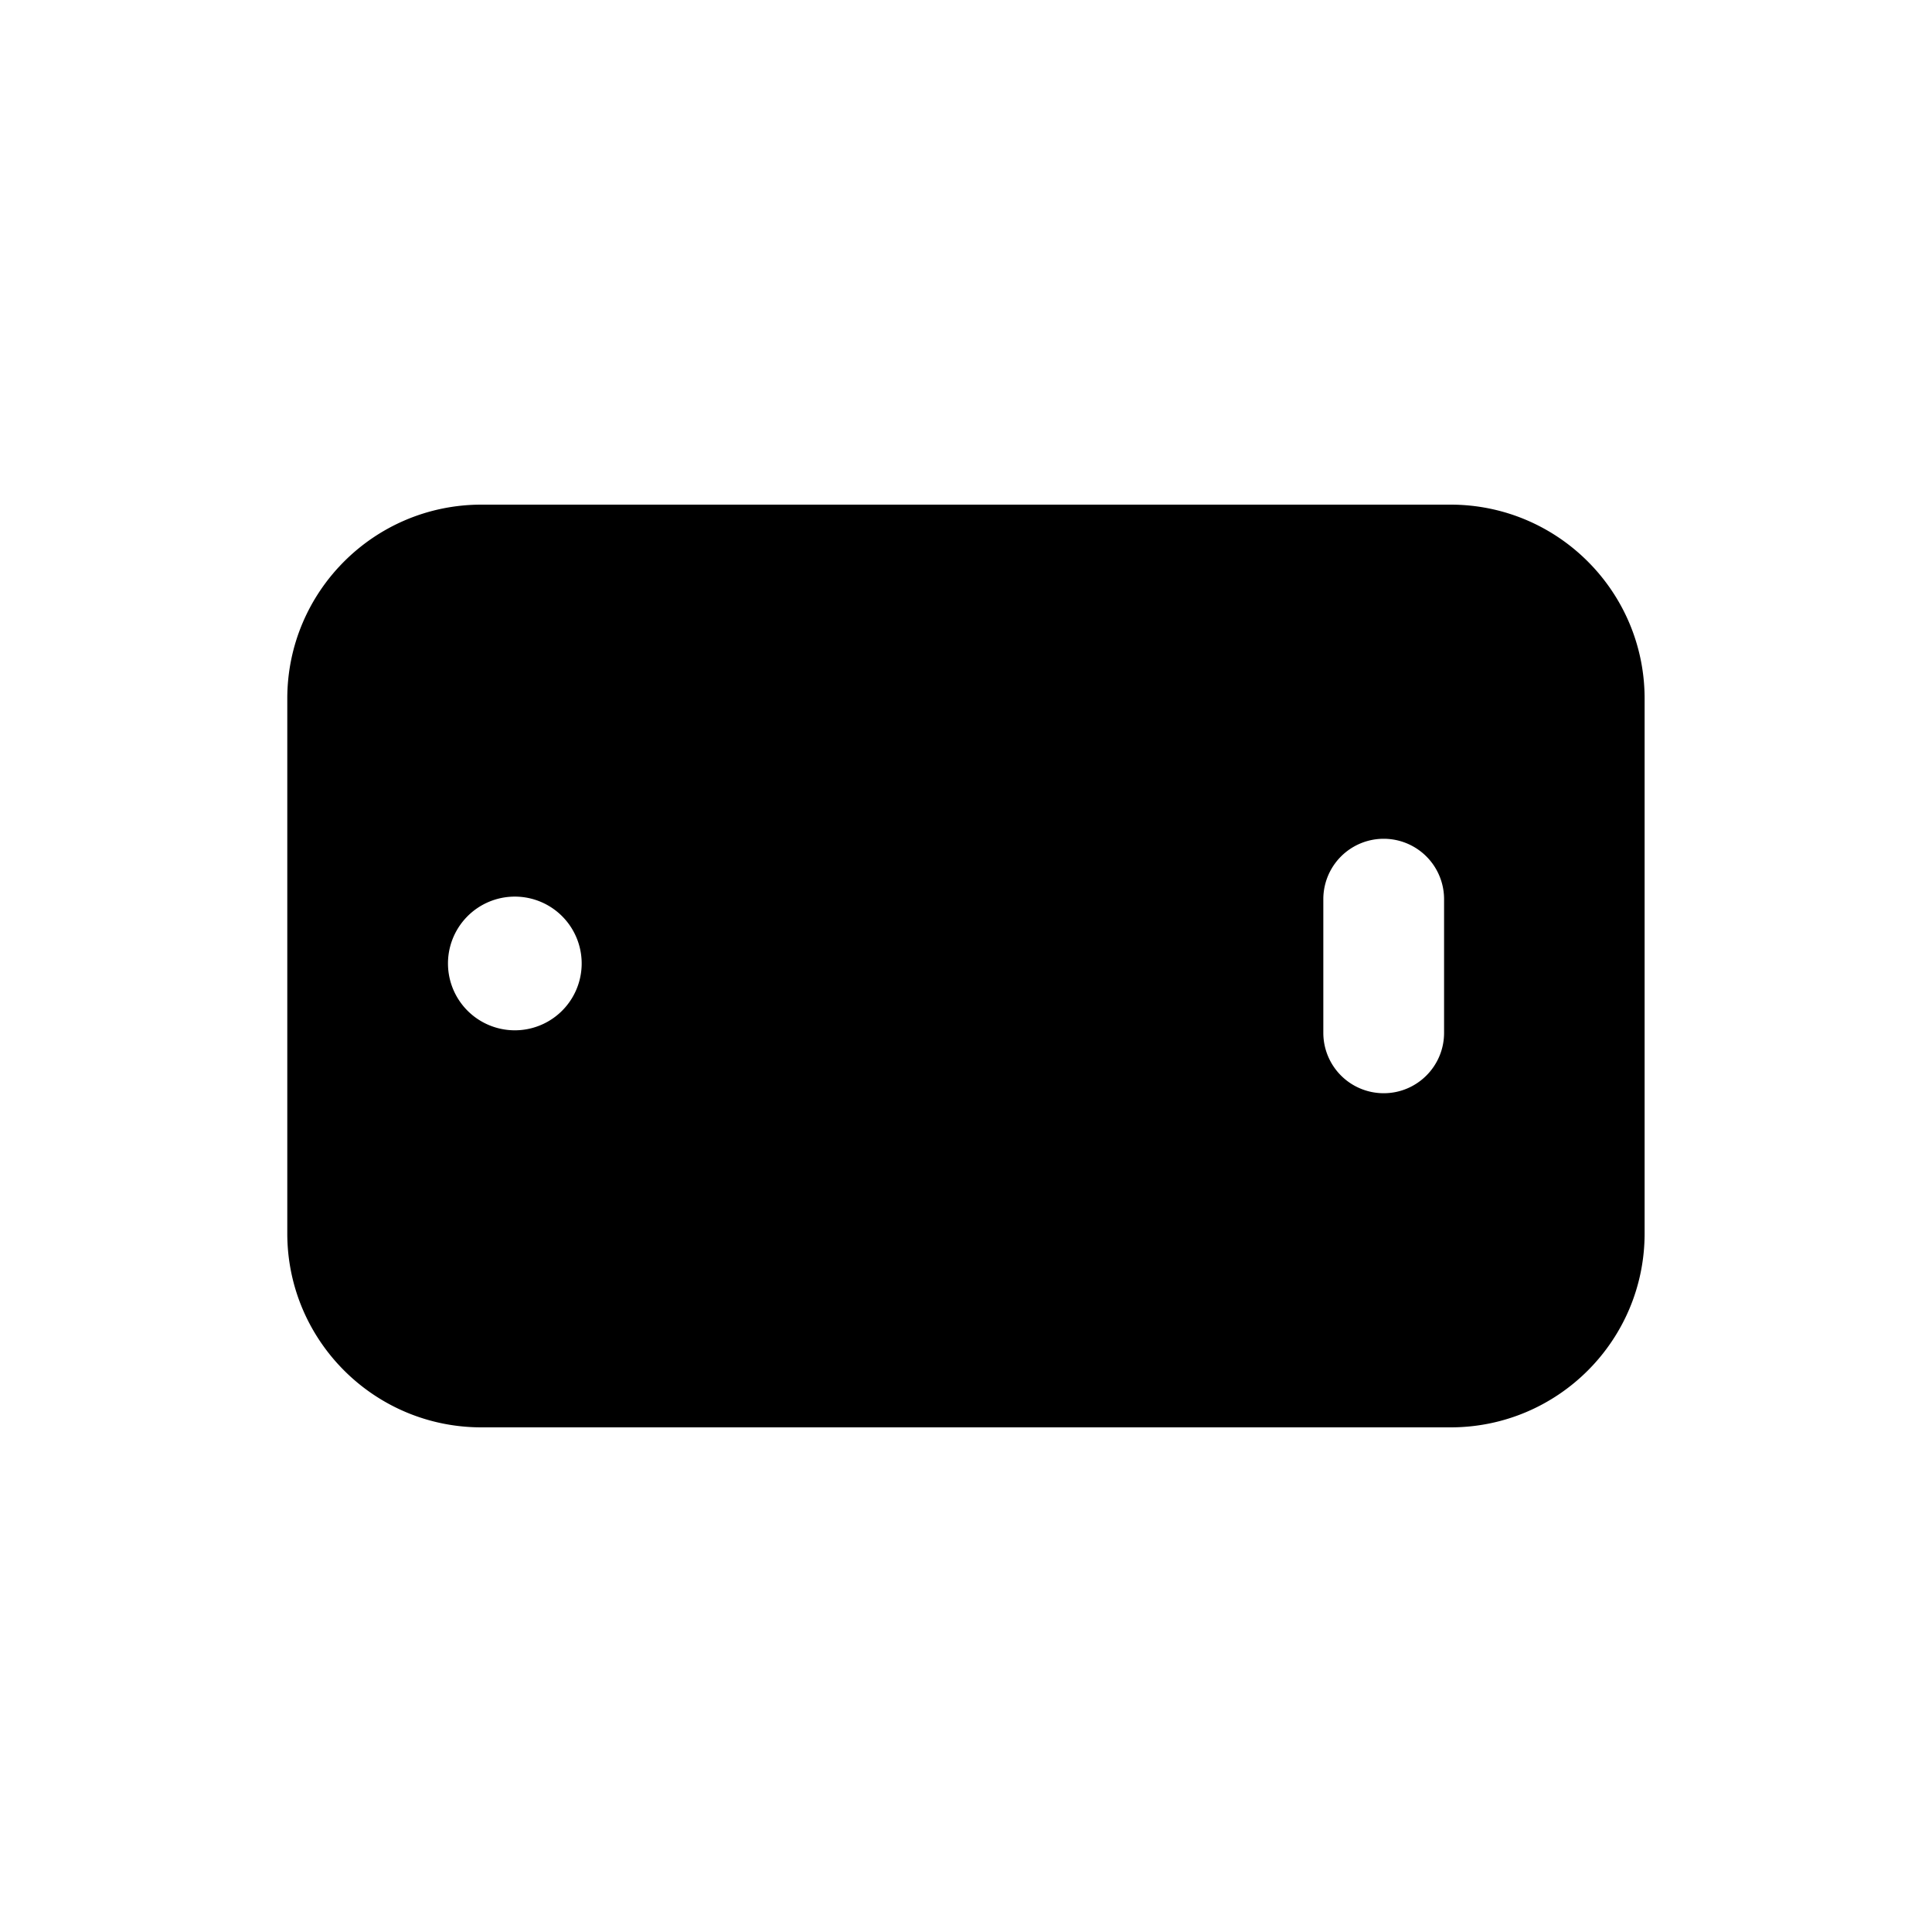 <svg xmlns="http://www.w3.org/2000/svg" width="20" height="20" fill="none" class="persona-icon" viewBox="0 0 20 20"><path fill="currentColor" fill-rule="evenodd" d="M15.016 14.776c1.11 0 2.009-.899 2.009-2.008V7.232c0-1.109-.9-2.008-2.009-2.008H4.984c-1.11 0-2.01.899-2.01 2.008v5.536c0 1.109.9 2.008 2.01 2.008zM4.638 10a.692.692 0 1 1 1.383 0 .692.692 0 0 1-1.383 0m9.686 1.317a.625.625 0 0 1-.625-.625V9.308a.625.625 0 1 1 1.25 0v1.384c0 .345-.28.625-.625.625" clip-rule="evenodd"/></svg>